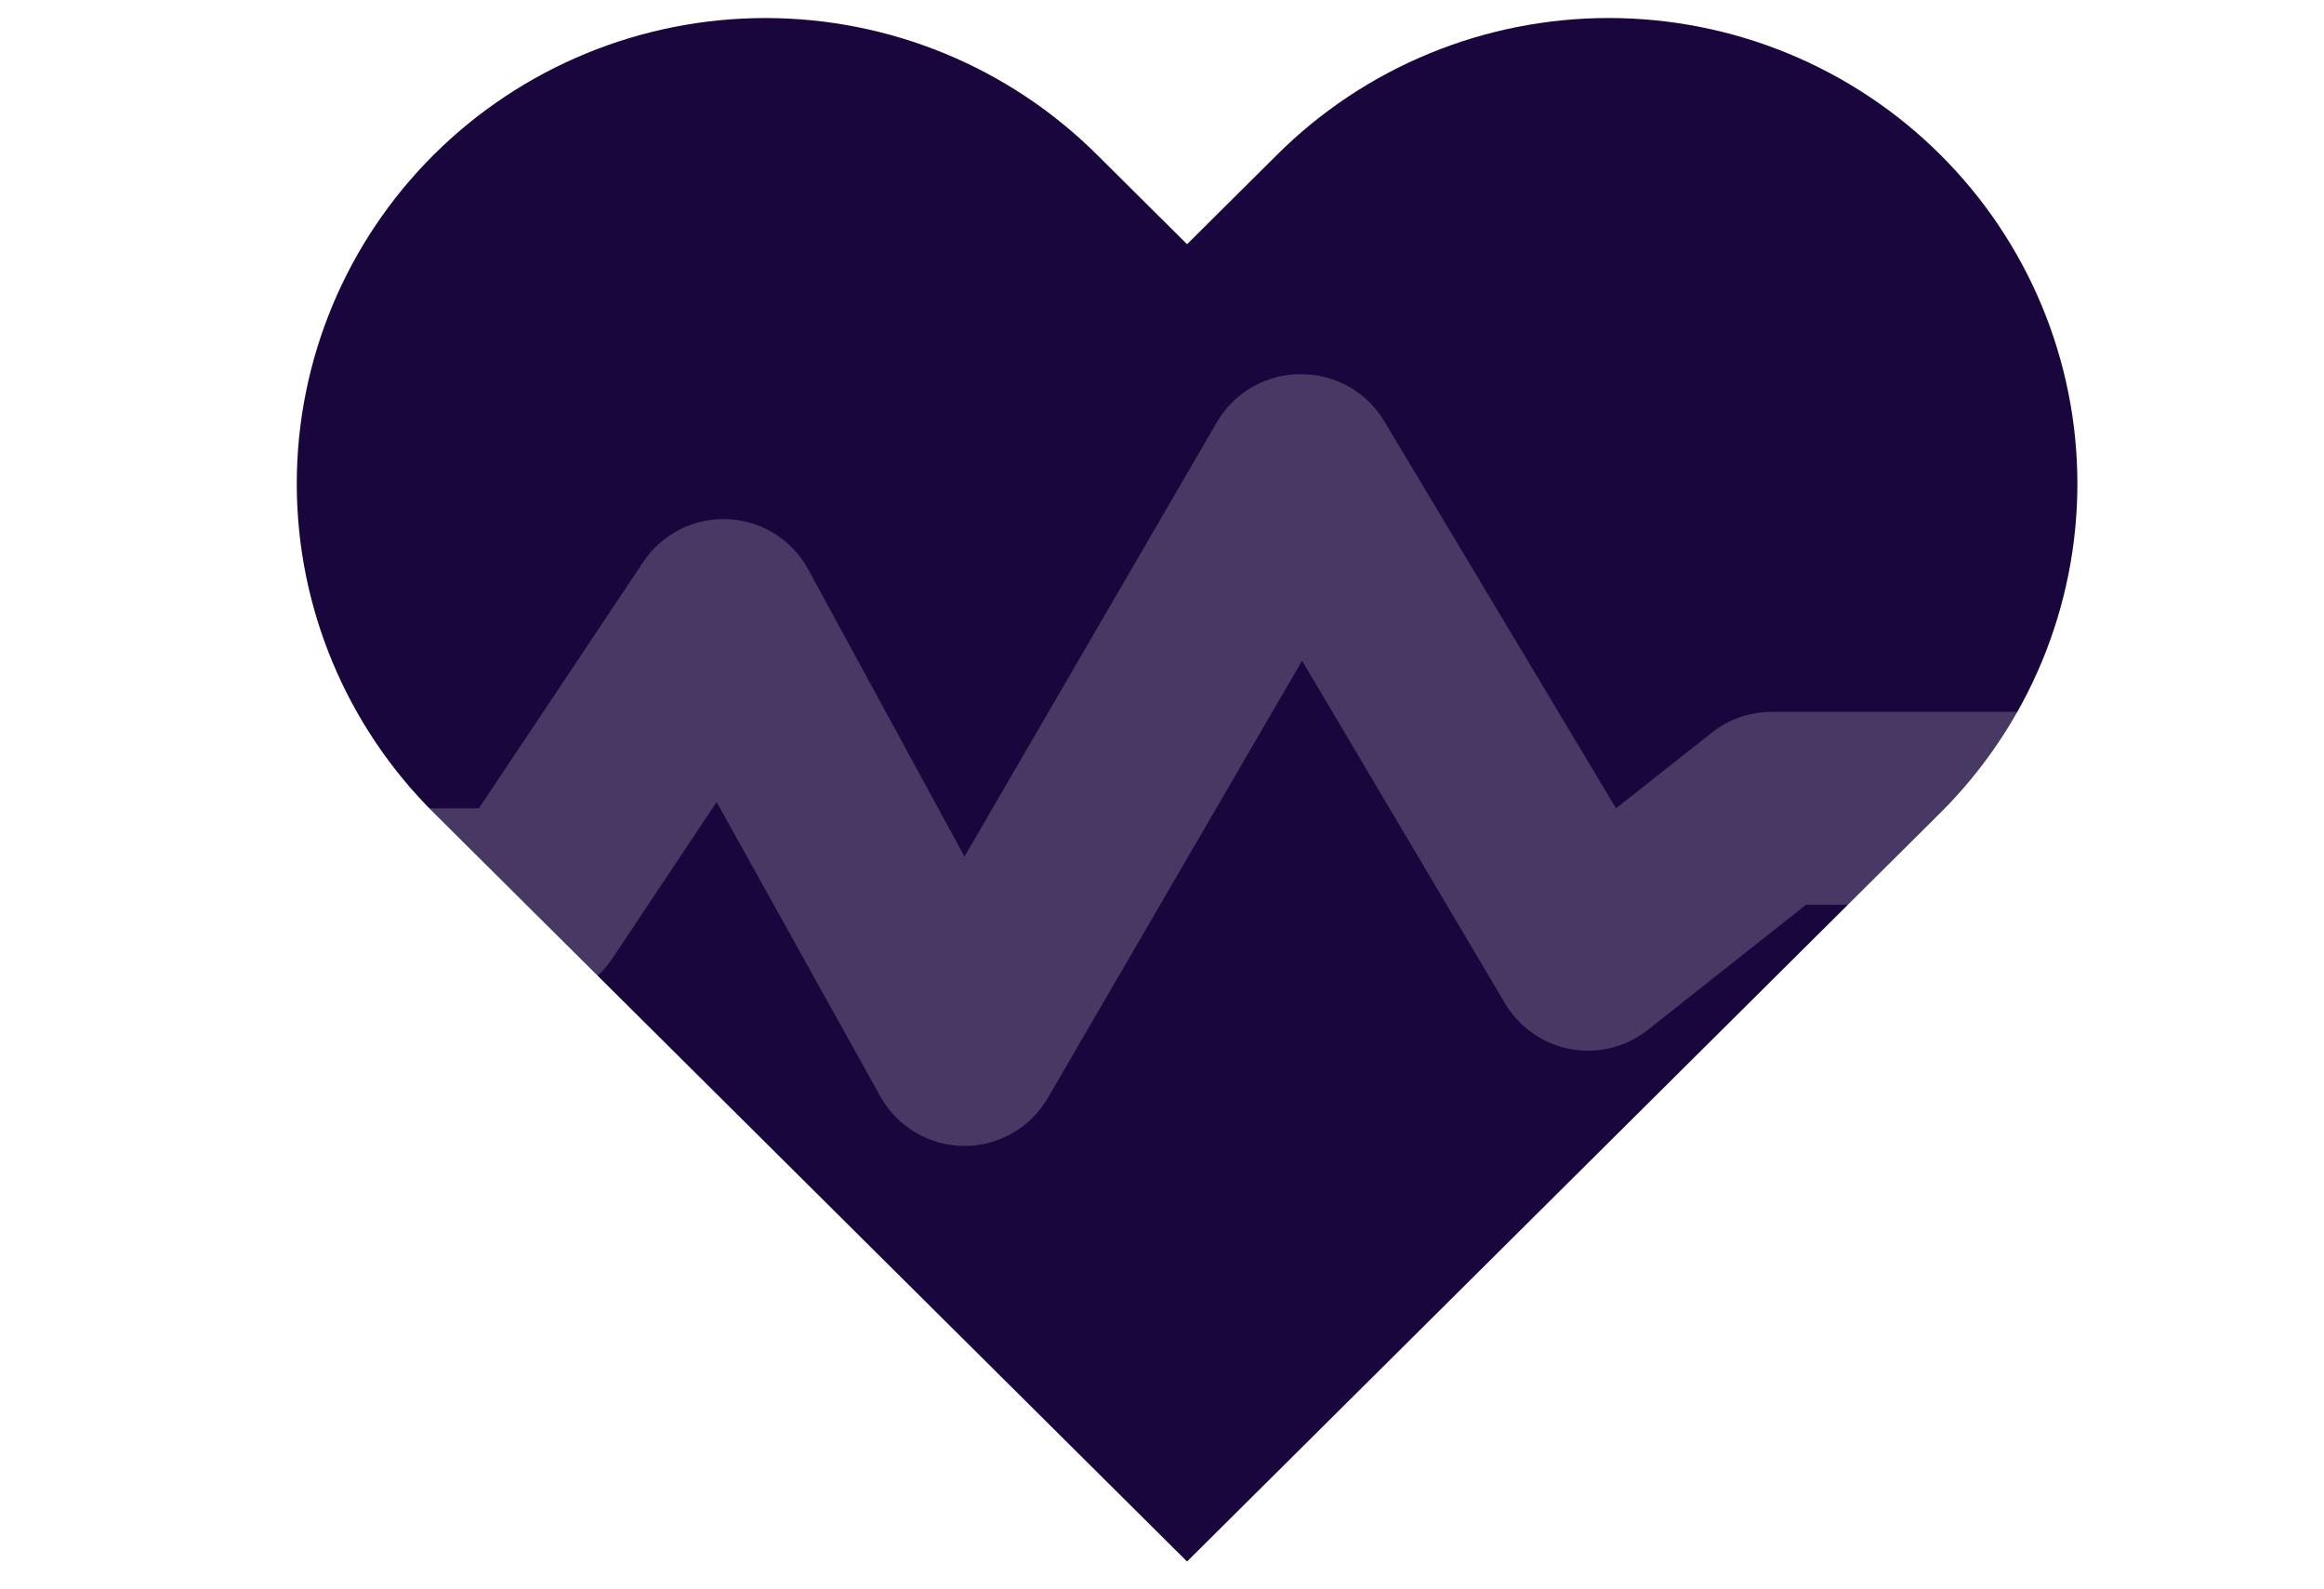 <svg width="79" height="54" viewBox="0 0 79 54" fill="none" xmlns="http://www.w3.org/2000/svg">
<path d="M65.95 5.25C64.471 3.779 62.715 2.613 60.782 1.817C58.849 1.021 56.778 0.612 54.685 0.612C52.593 0.612 50.522 1.021 48.589 1.817C46.656 2.613 44.9 3.779 43.421 5.25L40.352 8.3L37.282 5.25C34.295 2.281 30.243 0.613 26.018 0.613C21.793 0.613 17.741 2.281 14.754 5.25C11.767 8.218 10.088 12.244 10.088 16.442C10.088 20.64 11.767 24.666 14.754 27.635L17.823 30.685L40.352 53.07L62.88 30.685L65.95 27.635C67.429 26.165 68.603 24.42 69.404 22.5C70.205 20.579 70.617 18.521 70.617 16.442C70.617 14.363 70.205 12.305 69.404 10.384C68.603 8.464 67.429 6.719 65.95 5.25Z" fill="#19063D"/>
<g filter="url(#filter0_b)">
<path d="M32.786 38.947C32.212 38.946 31.647 38.794 31.149 38.507C30.651 38.219 30.238 37.806 29.95 37.308L24.36 27.259L20.787 32.619C20.479 33.063 20.067 33.423 19.586 33.669C19.106 33.915 18.572 34.039 18.032 34.029H3.279C2.409 34.029 1.575 33.684 0.96 33.069C0.345 32.454 0 31.62 0 30.75C0 29.881 0.345 29.047 0.96 28.432C1.575 27.817 2.409 27.472 3.279 27.472H16.279L21.869 19.095C22.181 18.628 22.608 18.25 23.108 17.995C23.609 17.741 24.167 17.619 24.728 17.643C25.289 17.666 25.835 17.832 26.313 18.127C26.791 18.422 27.186 18.834 27.459 19.325L32.786 29.111L41.36 14.358C41.653 13.85 42.077 13.43 42.587 13.142C43.097 12.854 43.676 12.707 44.262 12.718C44.834 12.722 45.395 12.875 45.89 13.162C46.385 13.45 46.795 13.862 47.081 14.358L54.934 27.472L58.212 24.882C58.794 24.431 59.509 24.188 60.245 24.193H75.409C76.278 24.193 77.112 24.539 77.727 25.154C78.342 25.768 78.687 26.602 78.687 27.472C78.687 28.341 78.342 29.175 77.727 29.79C77.112 30.405 76.278 30.75 75.409 30.75H61.393L56.065 34.963C55.698 35.265 55.269 35.484 54.809 35.604C54.349 35.724 53.869 35.742 53.401 35.658C52.933 35.574 52.489 35.389 52.1 35.116C51.711 34.843 51.386 34.489 51.147 34.078L44.262 22.456L35.623 37.308C35.335 37.806 34.922 38.219 34.424 38.507C33.926 38.794 33.361 38.946 32.786 38.947Z" fill="white" fill-opacity="0.2"/>
</g>
<defs>
<filter id="filter0_b" x="-25" y="-12.282" width="128.687" height="76.229" filterUnits="userSpaceOnUse" color-interpolation-filters="sRGB">
<feFlood flood-opacity="0" result="BackgroundImageFix"/>
<feGaussianBlur in="BackgroundImage" stdDeviation="12.5"/>
<feComposite in2="SourceAlpha" operator="in" result="effect1_backgroundBlur"/>
<feBlend mode="normal" in="SourceGraphic" in2="effect1_backgroundBlur" result="shape"/>
</filter>
</defs>
</svg>
